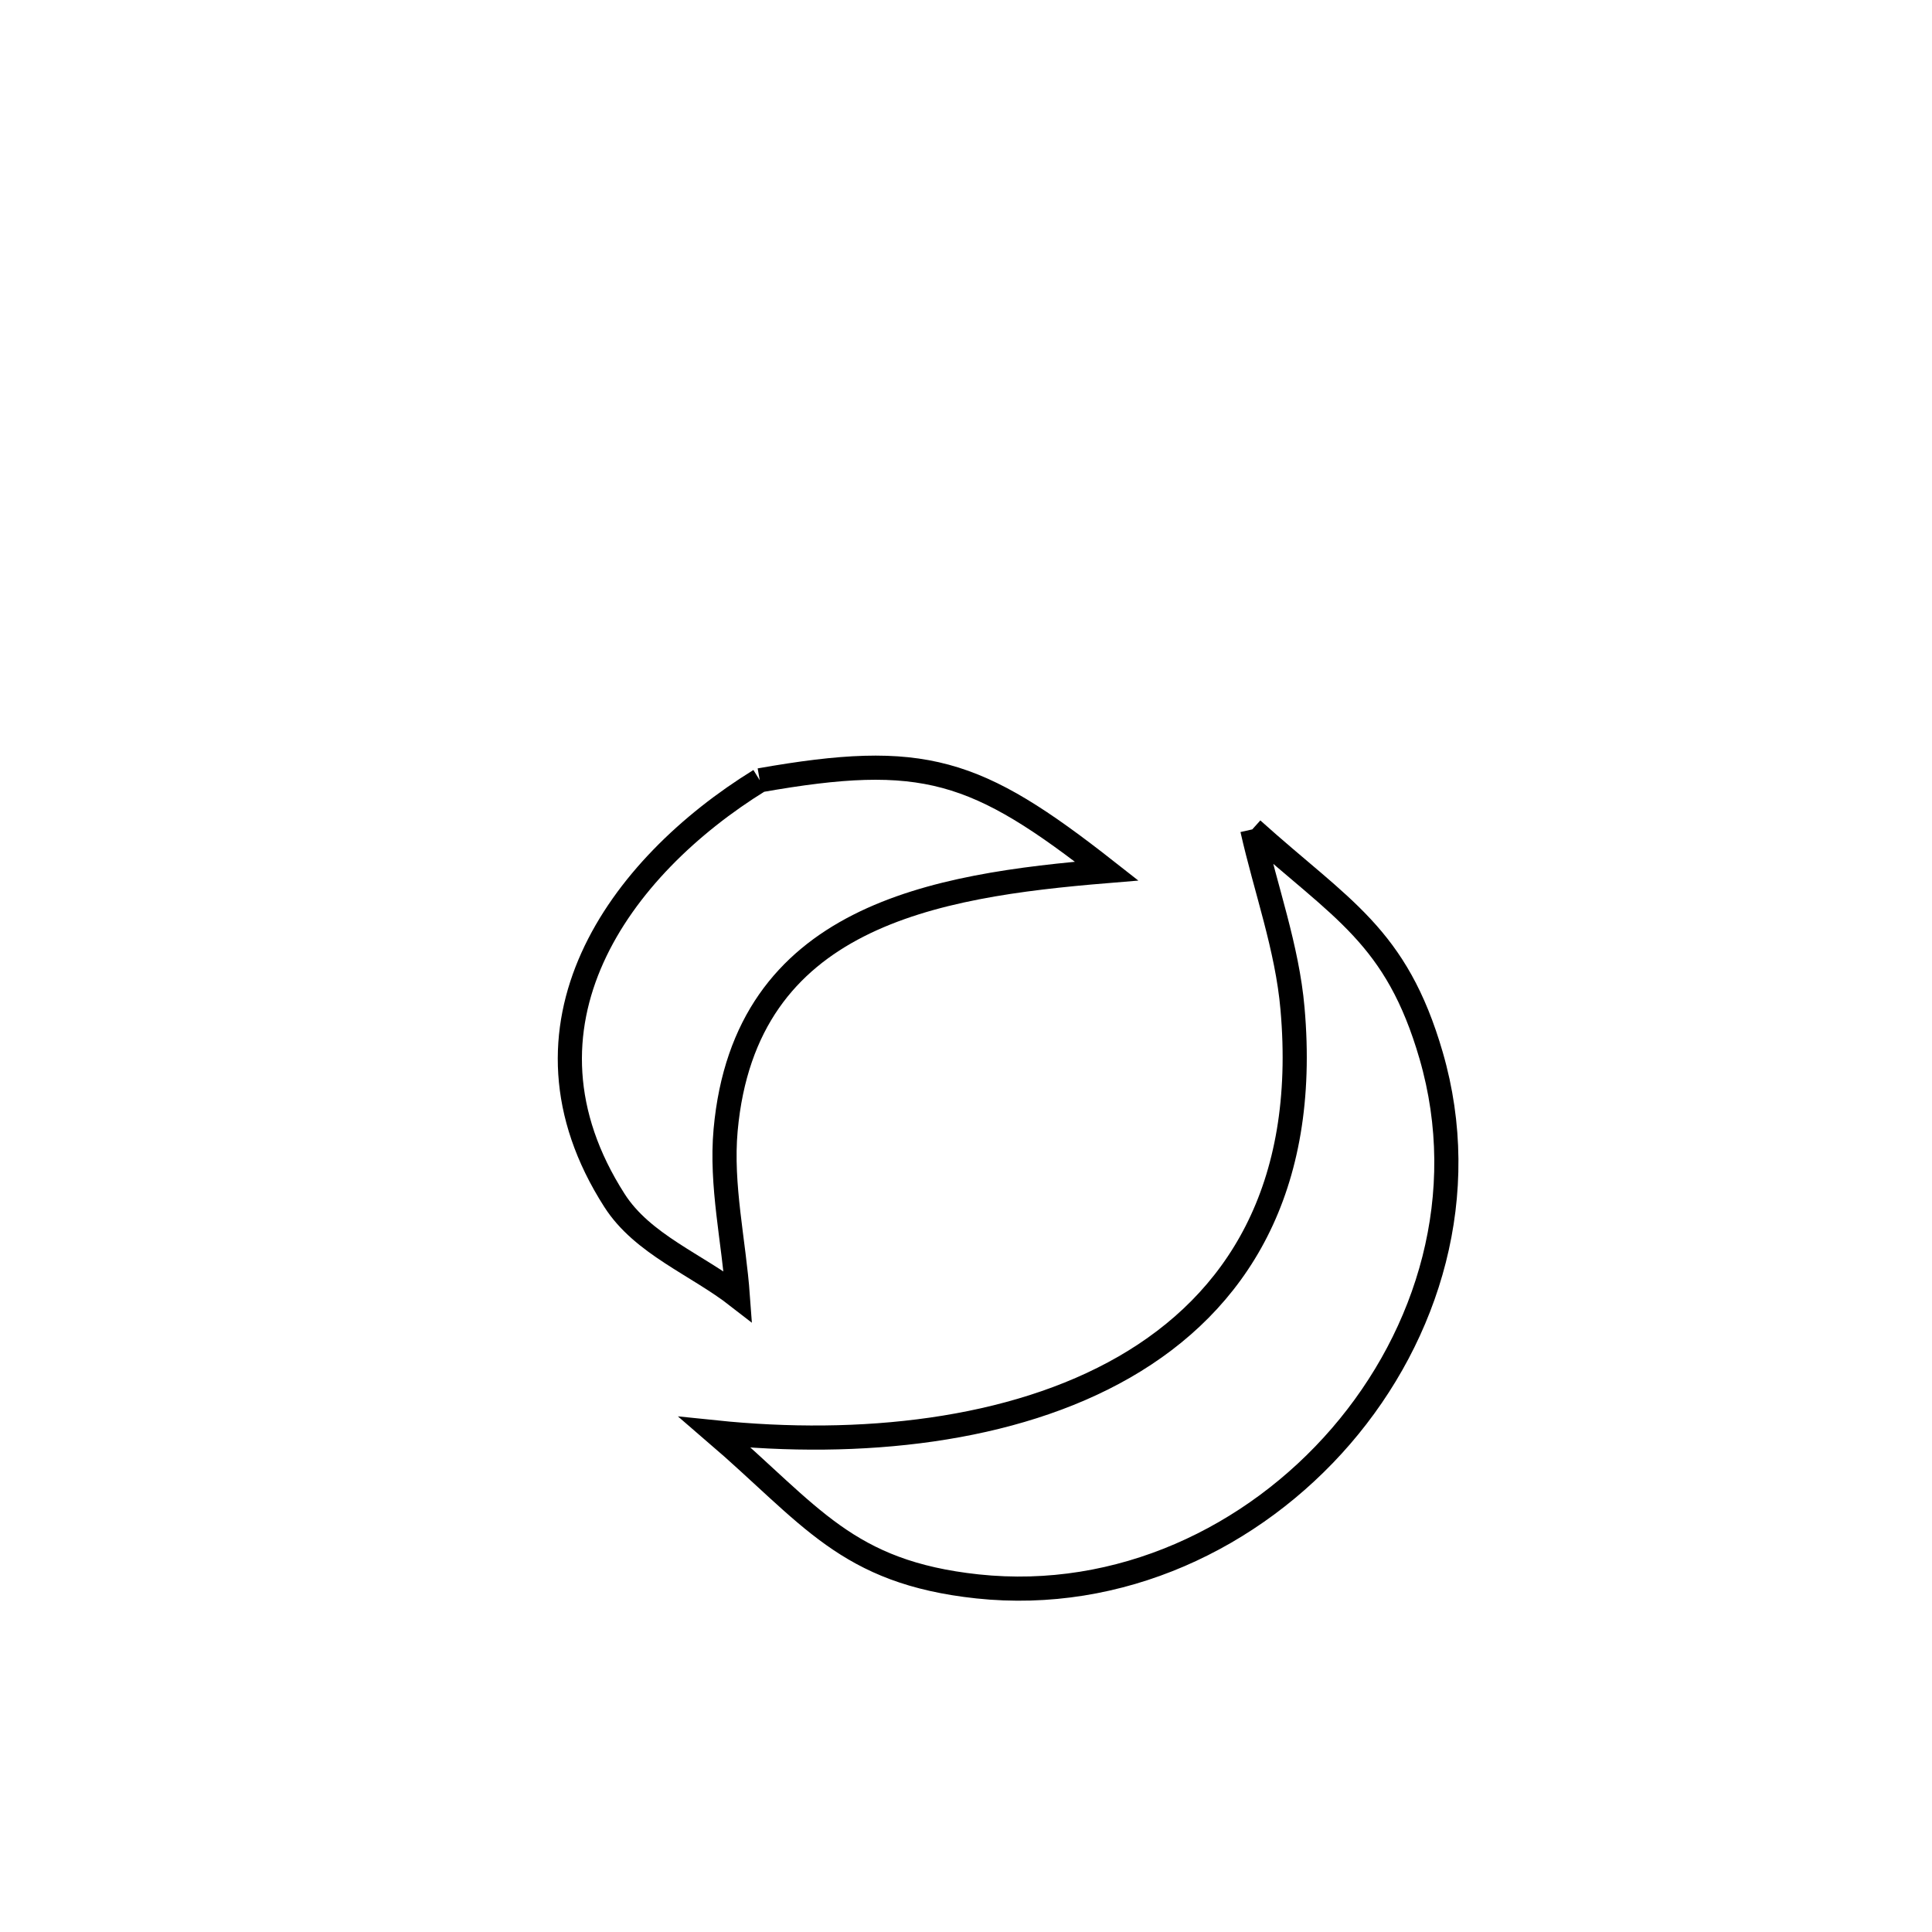 <svg xmlns="http://www.w3.org/2000/svg" viewBox="0.0 0.0 24.0 24.0" height="200px" width="200px"><path fill="none" stroke="black" stroke-width=".3" stroke-opacity="1.0"  filling="0" d="M9.438 9.693 L9.438 9.693 C11.472 9.334 12.124 9.546 13.748 10.821 L13.748 10.821 C11.595 10.999 9.256 11.378 9.014 14.037 C8.952 14.726 9.116 15.416 9.166 16.106 L9.166 16.106 C8.655 15.708 7.982 15.458 7.633 14.912 C6.248 12.749 7.688 10.773 9.438 9.693 L9.438 9.693"></path>
<path fill="none" stroke="black" stroke-width=".3" stroke-opacity="1.0"  filling="0" d="M15.556 10.303 L15.556 10.303 C16.664 11.301 17.345 11.62 17.778 13.112 C18.277 14.831 17.751 16.574 16.659 17.84 C15.566 19.106 13.908 19.895 12.143 19.707 C10.51 19.532 10.075 18.818 8.882 17.793 L8.882 17.793 C10.681 17.979 12.573 17.784 13.967 16.982 C15.36 16.18 16.254 14.771 16.056 12.529 C15.99 11.772 15.723 11.045 15.556 10.303 L15.556 10.303"></path></svg>